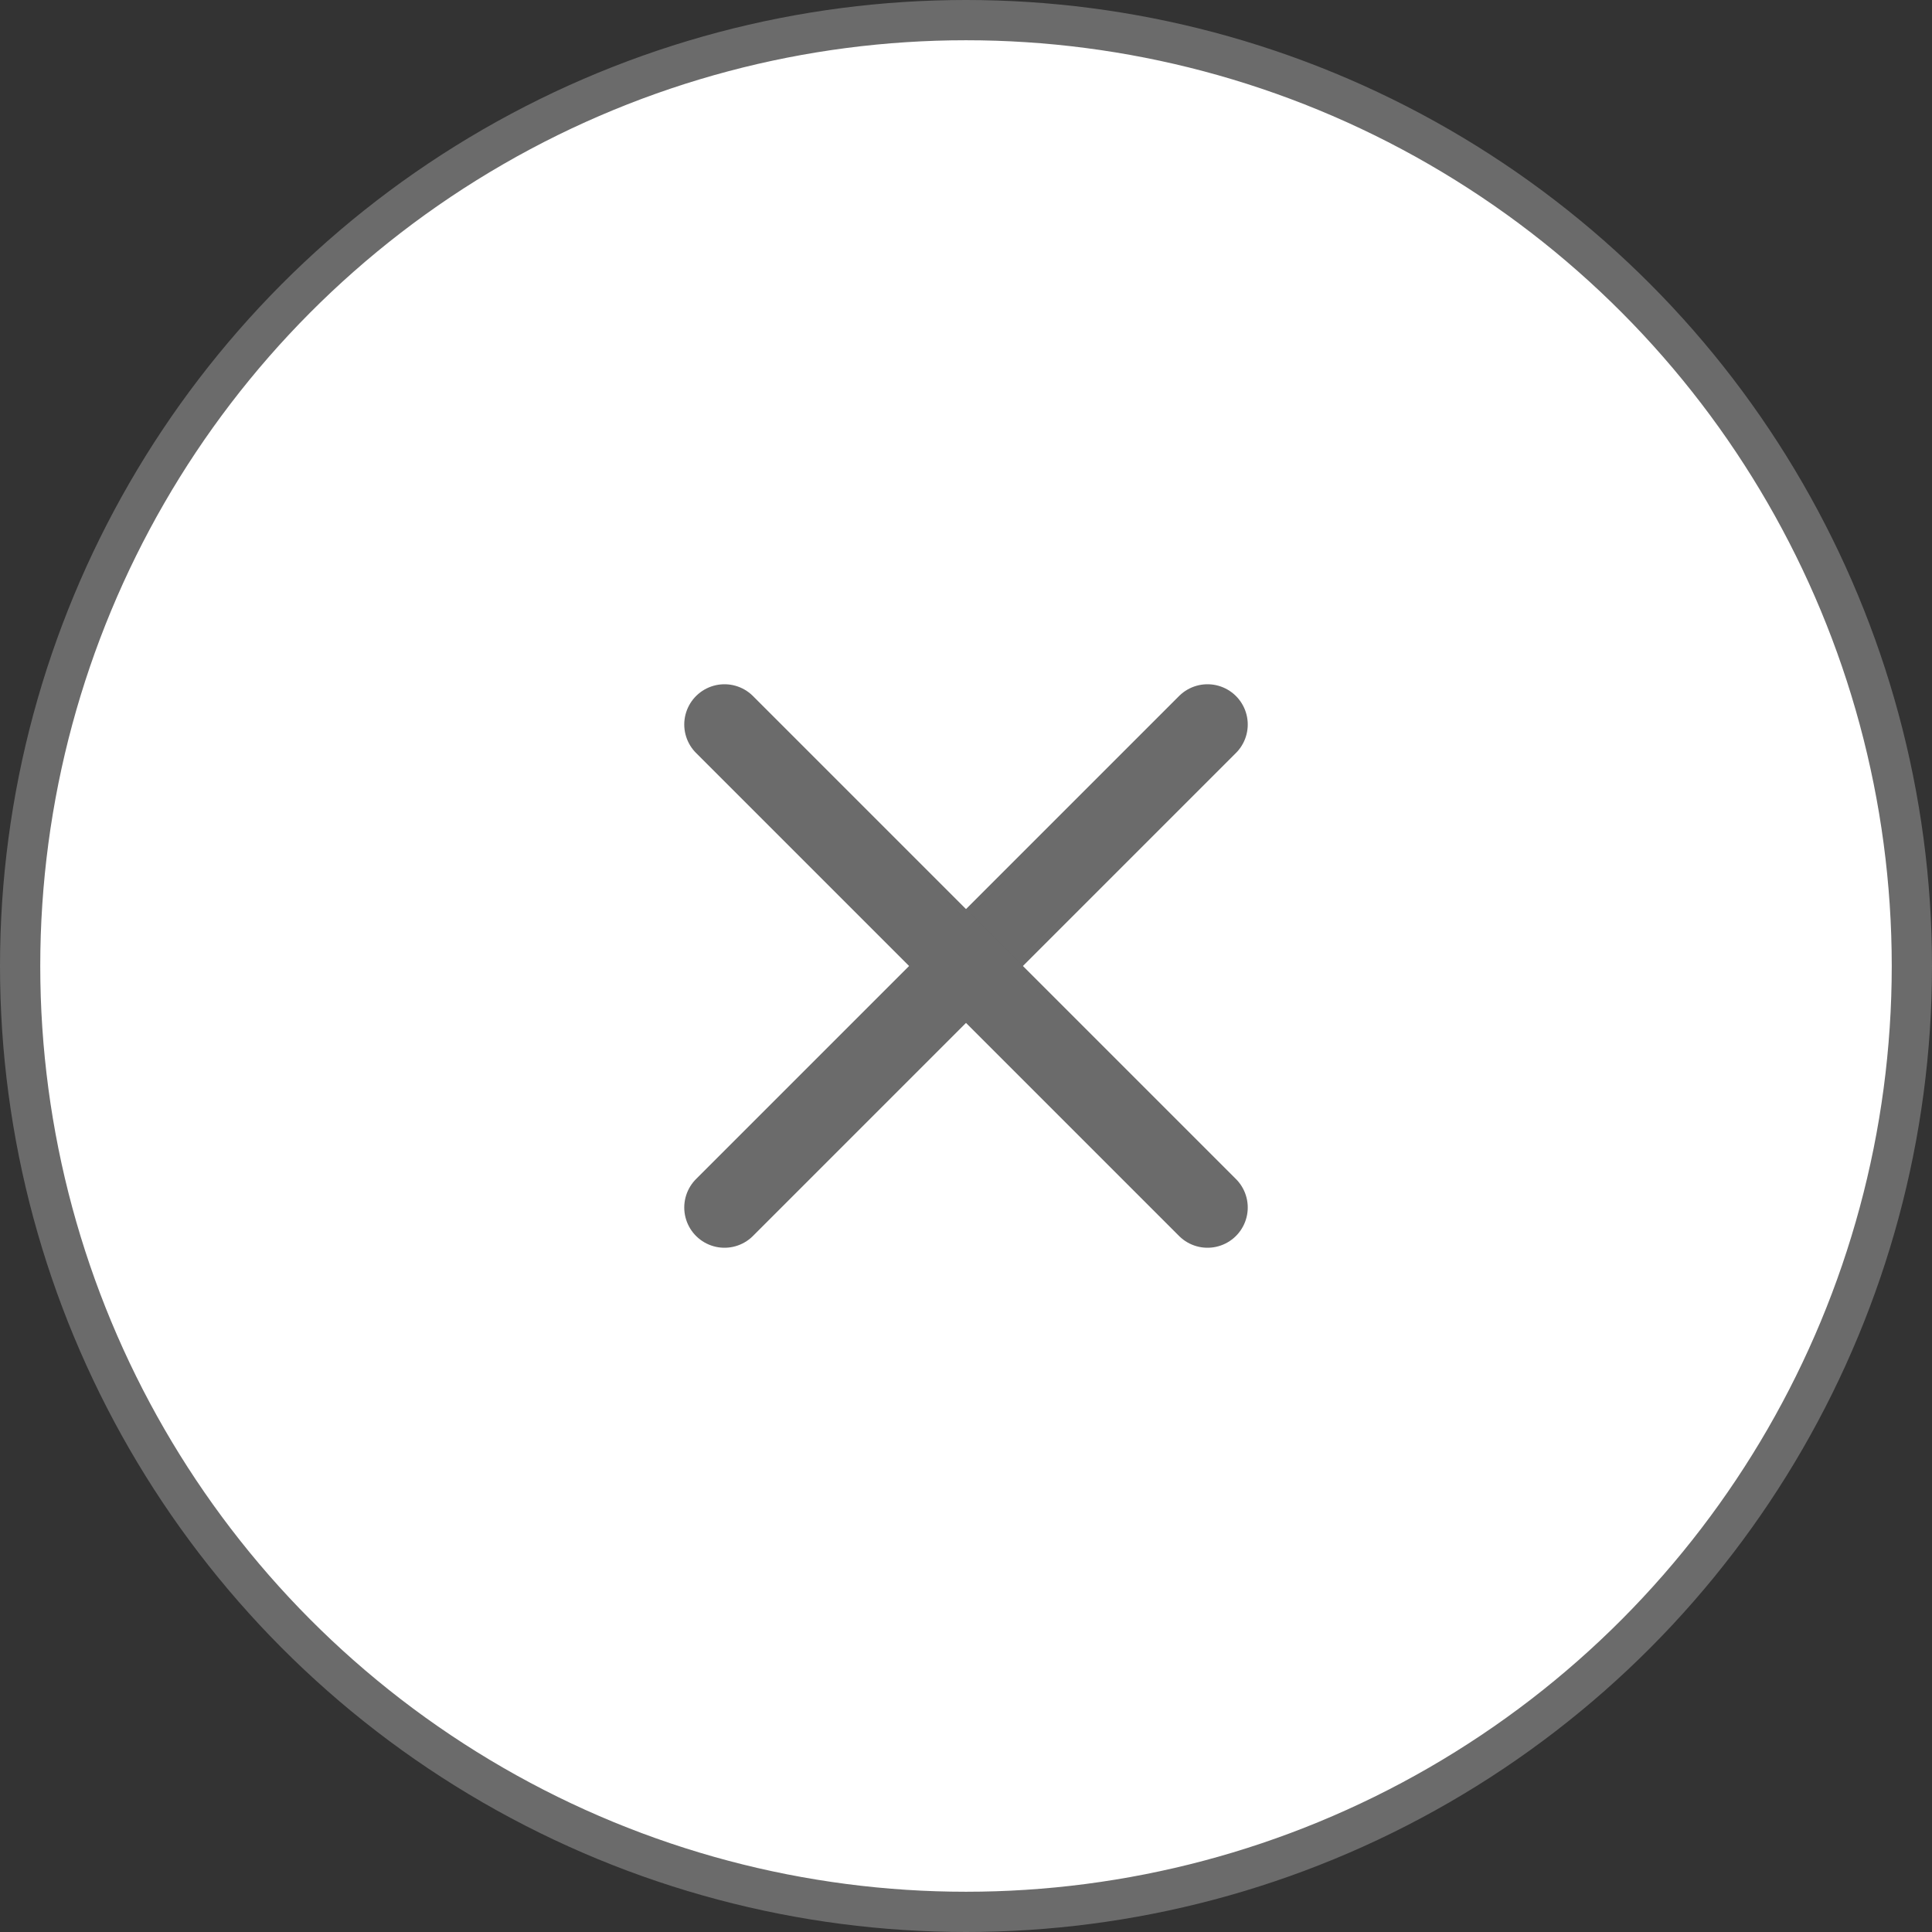 <svg width="24" height="24" viewBox="0 0 24 24" fill="none" xmlns="http://www.w3.org/2000/svg">
<rect x="0" y="0" width="24" height="24" fill="#333333" stroke="none"/>
<circle cx="12" cy="12" r="11.75" fill="white" stroke="#6B6B6B" stroke-width="0.5"/>
<path d="M15 9L9 15" stroke="#6B6B6B" stroke-linecap="round"/>
<path d="M9 9L15 15" stroke="#6B6B6B" stroke-linecap="round"/>
</svg>
